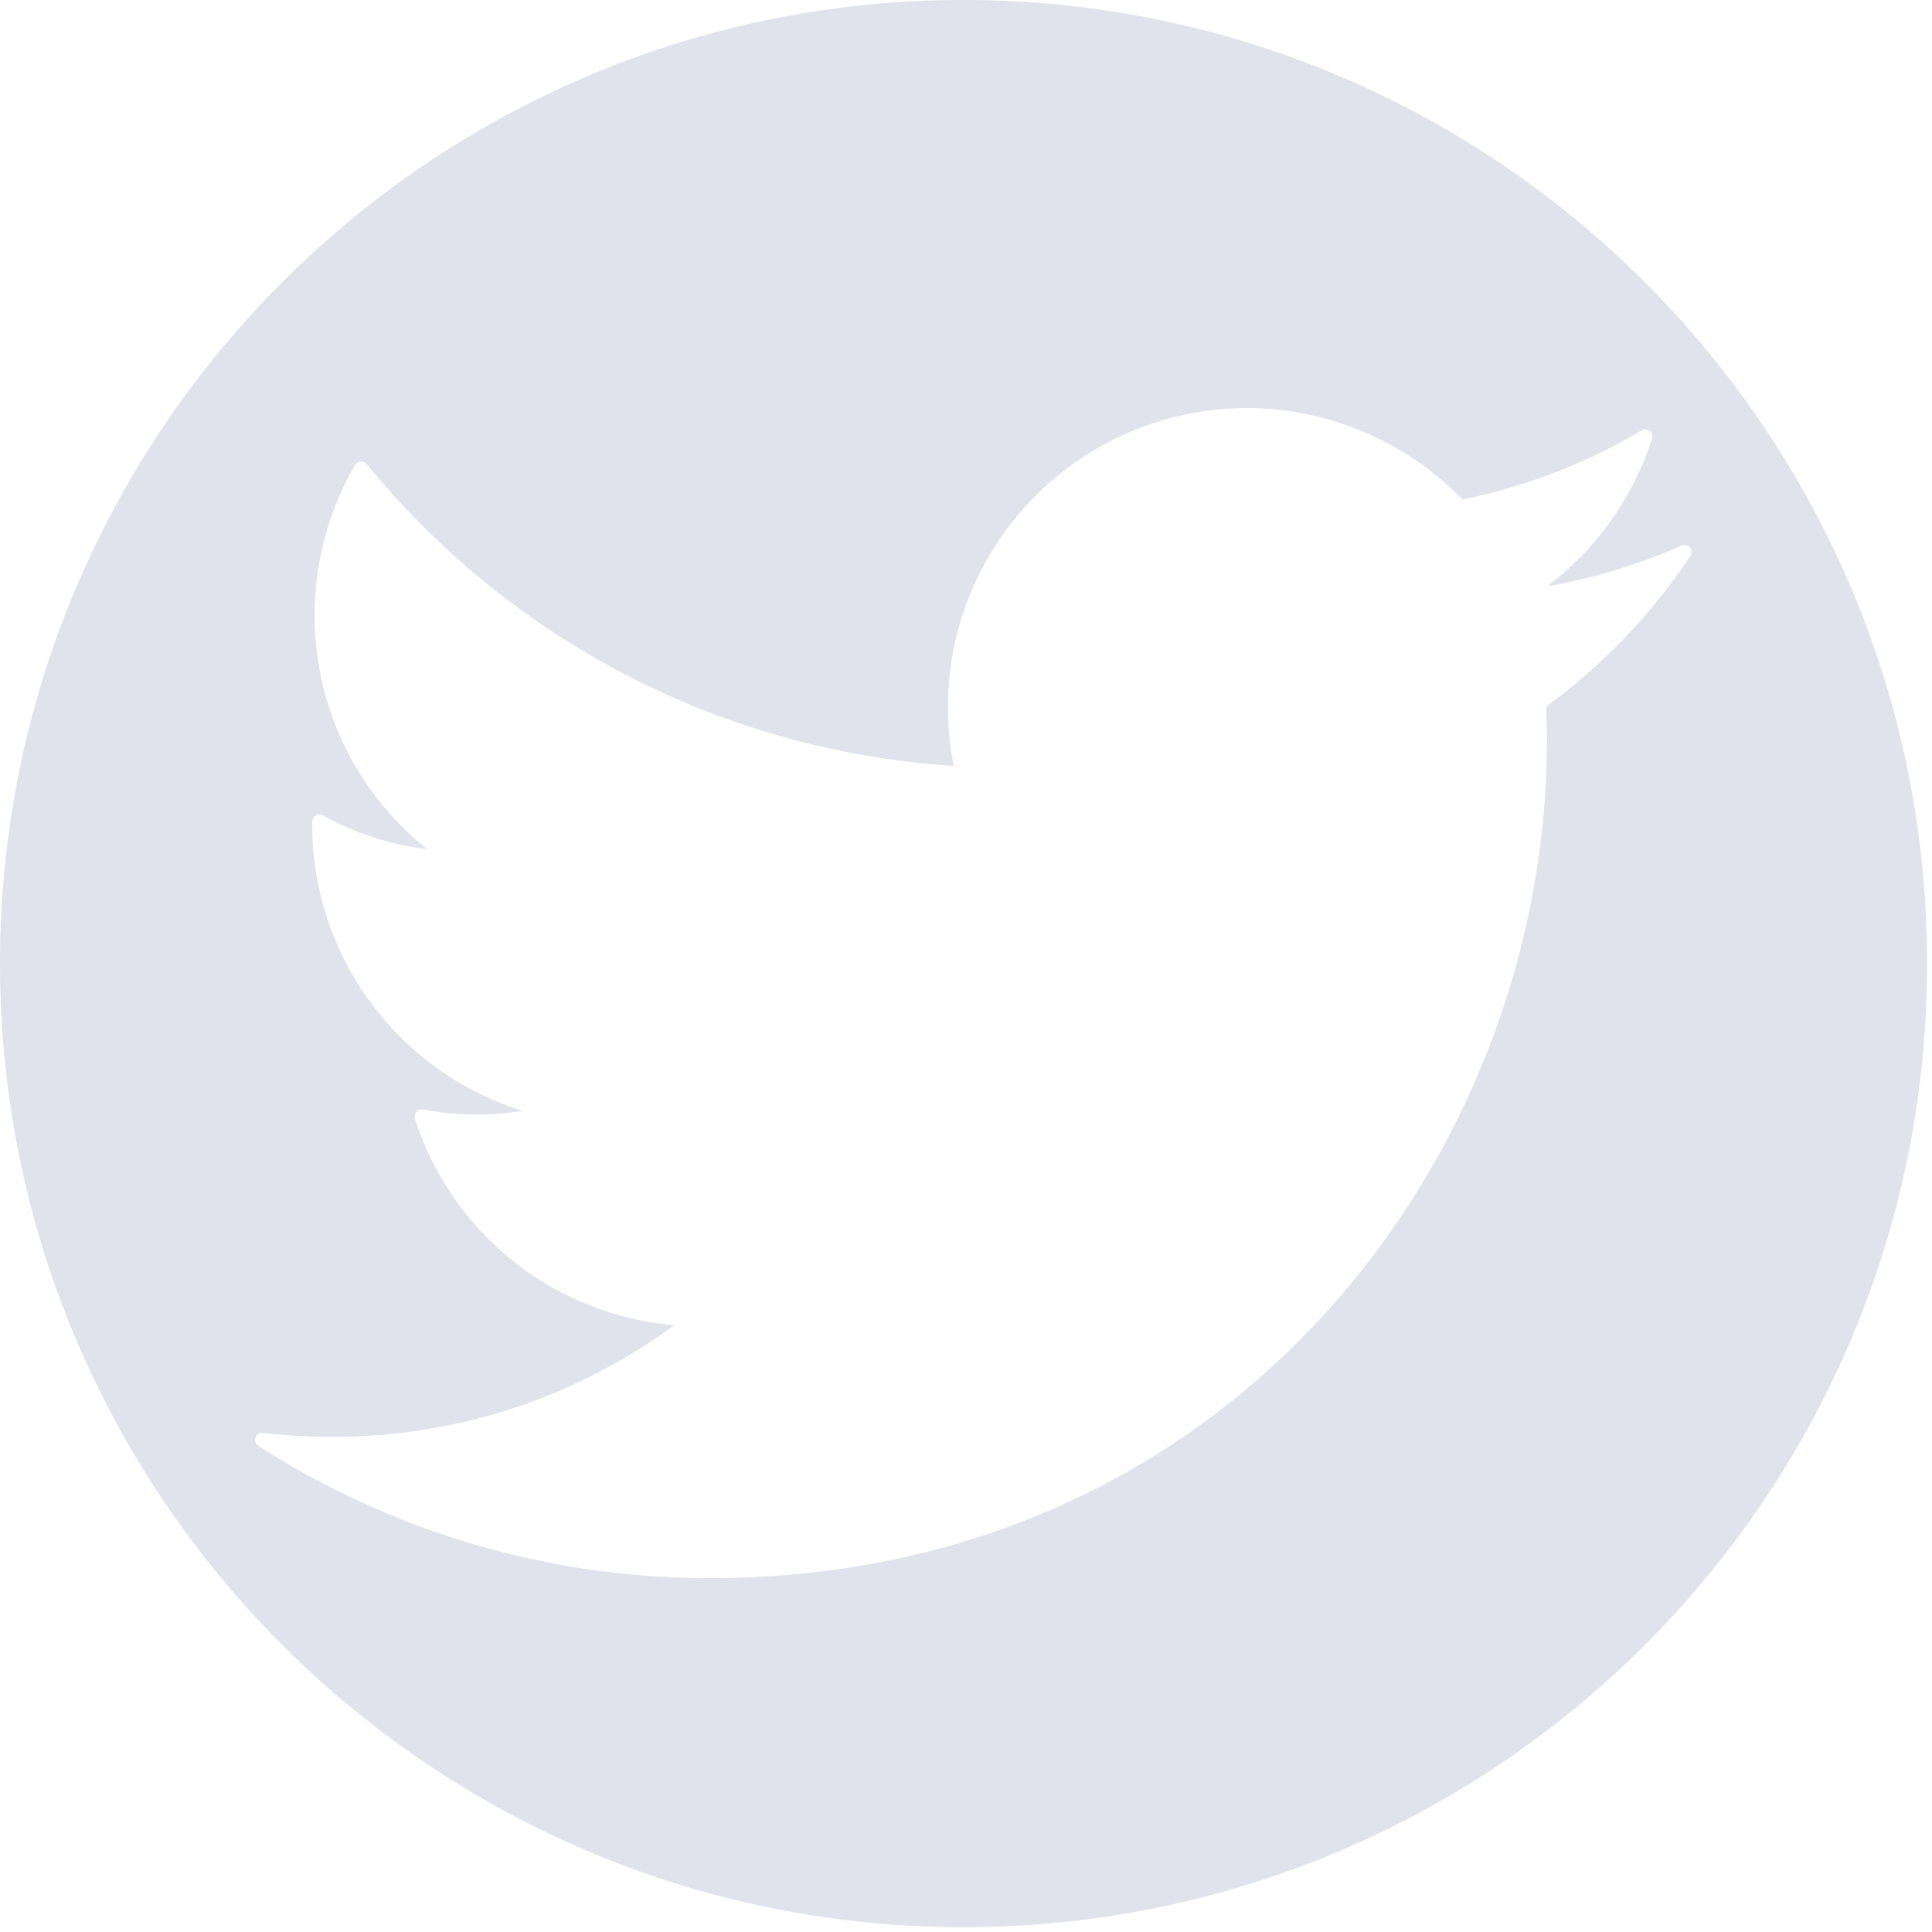 <svg xmlns="http://www.w3.org/2000/svg" width="28" height="28" viewBox="0 0 28 28"><g><g><g><path fill="#e0e3ec" d="M22.409 10.24c.006.165.01.33.01.496 0 5.965-4.54 12.135-12.136 12.135-2.322 0-4.582-.662-6.538-1.916a.103.103 0 0 1-.041-.122.104.104 0 0 1 .11-.068c.327.04.663.059.996.059a8.328 8.328 0 0 0 4.963-1.619 4.33 4.33 0 0 1-3.76-2.993.104.104 0 0 1 .02-.1.104.104 0 0 1 .098-.033c.48.09.969.097 1.44.02a4.346 4.346 0 0 1-3.046-4.138l.001-.055a.104.104 0 0 1 .153-.089c.467.26.983.426 1.512.49a4.327 4.327 0 0 1-1.631-3.39c0-.766.203-1.52.587-2.178a.103.103 0 0 1 .081-.05.101.101 0 0 1 .088.037 11.946 11.946 0 0 0 8.506 4.373 4.337 4.337 0 0 1 4.249-5.185c1.174 0 2.31.483 3.123 1.326a8.352 8.352 0 0 0 2.597-1.002.104.104 0 0 1 .117.008.104.104 0 0 1 .034.112 4.326 4.326 0 0 1-1.523 2.14 8.329 8.329 0 0 0 1.952-.592.103.103 0 0 1 .127.152 8.635 8.635 0 0 1-2.09 2.182zM13.964 0C6.252 0 0 6.252 0 13.964 0 21.677 6.252 27.93 13.964 27.93c7.713 0 13.965-6.252 13.965-13.965C27.929 6.252 21.677 0 13.964 0z"/></g></g></g></svg>